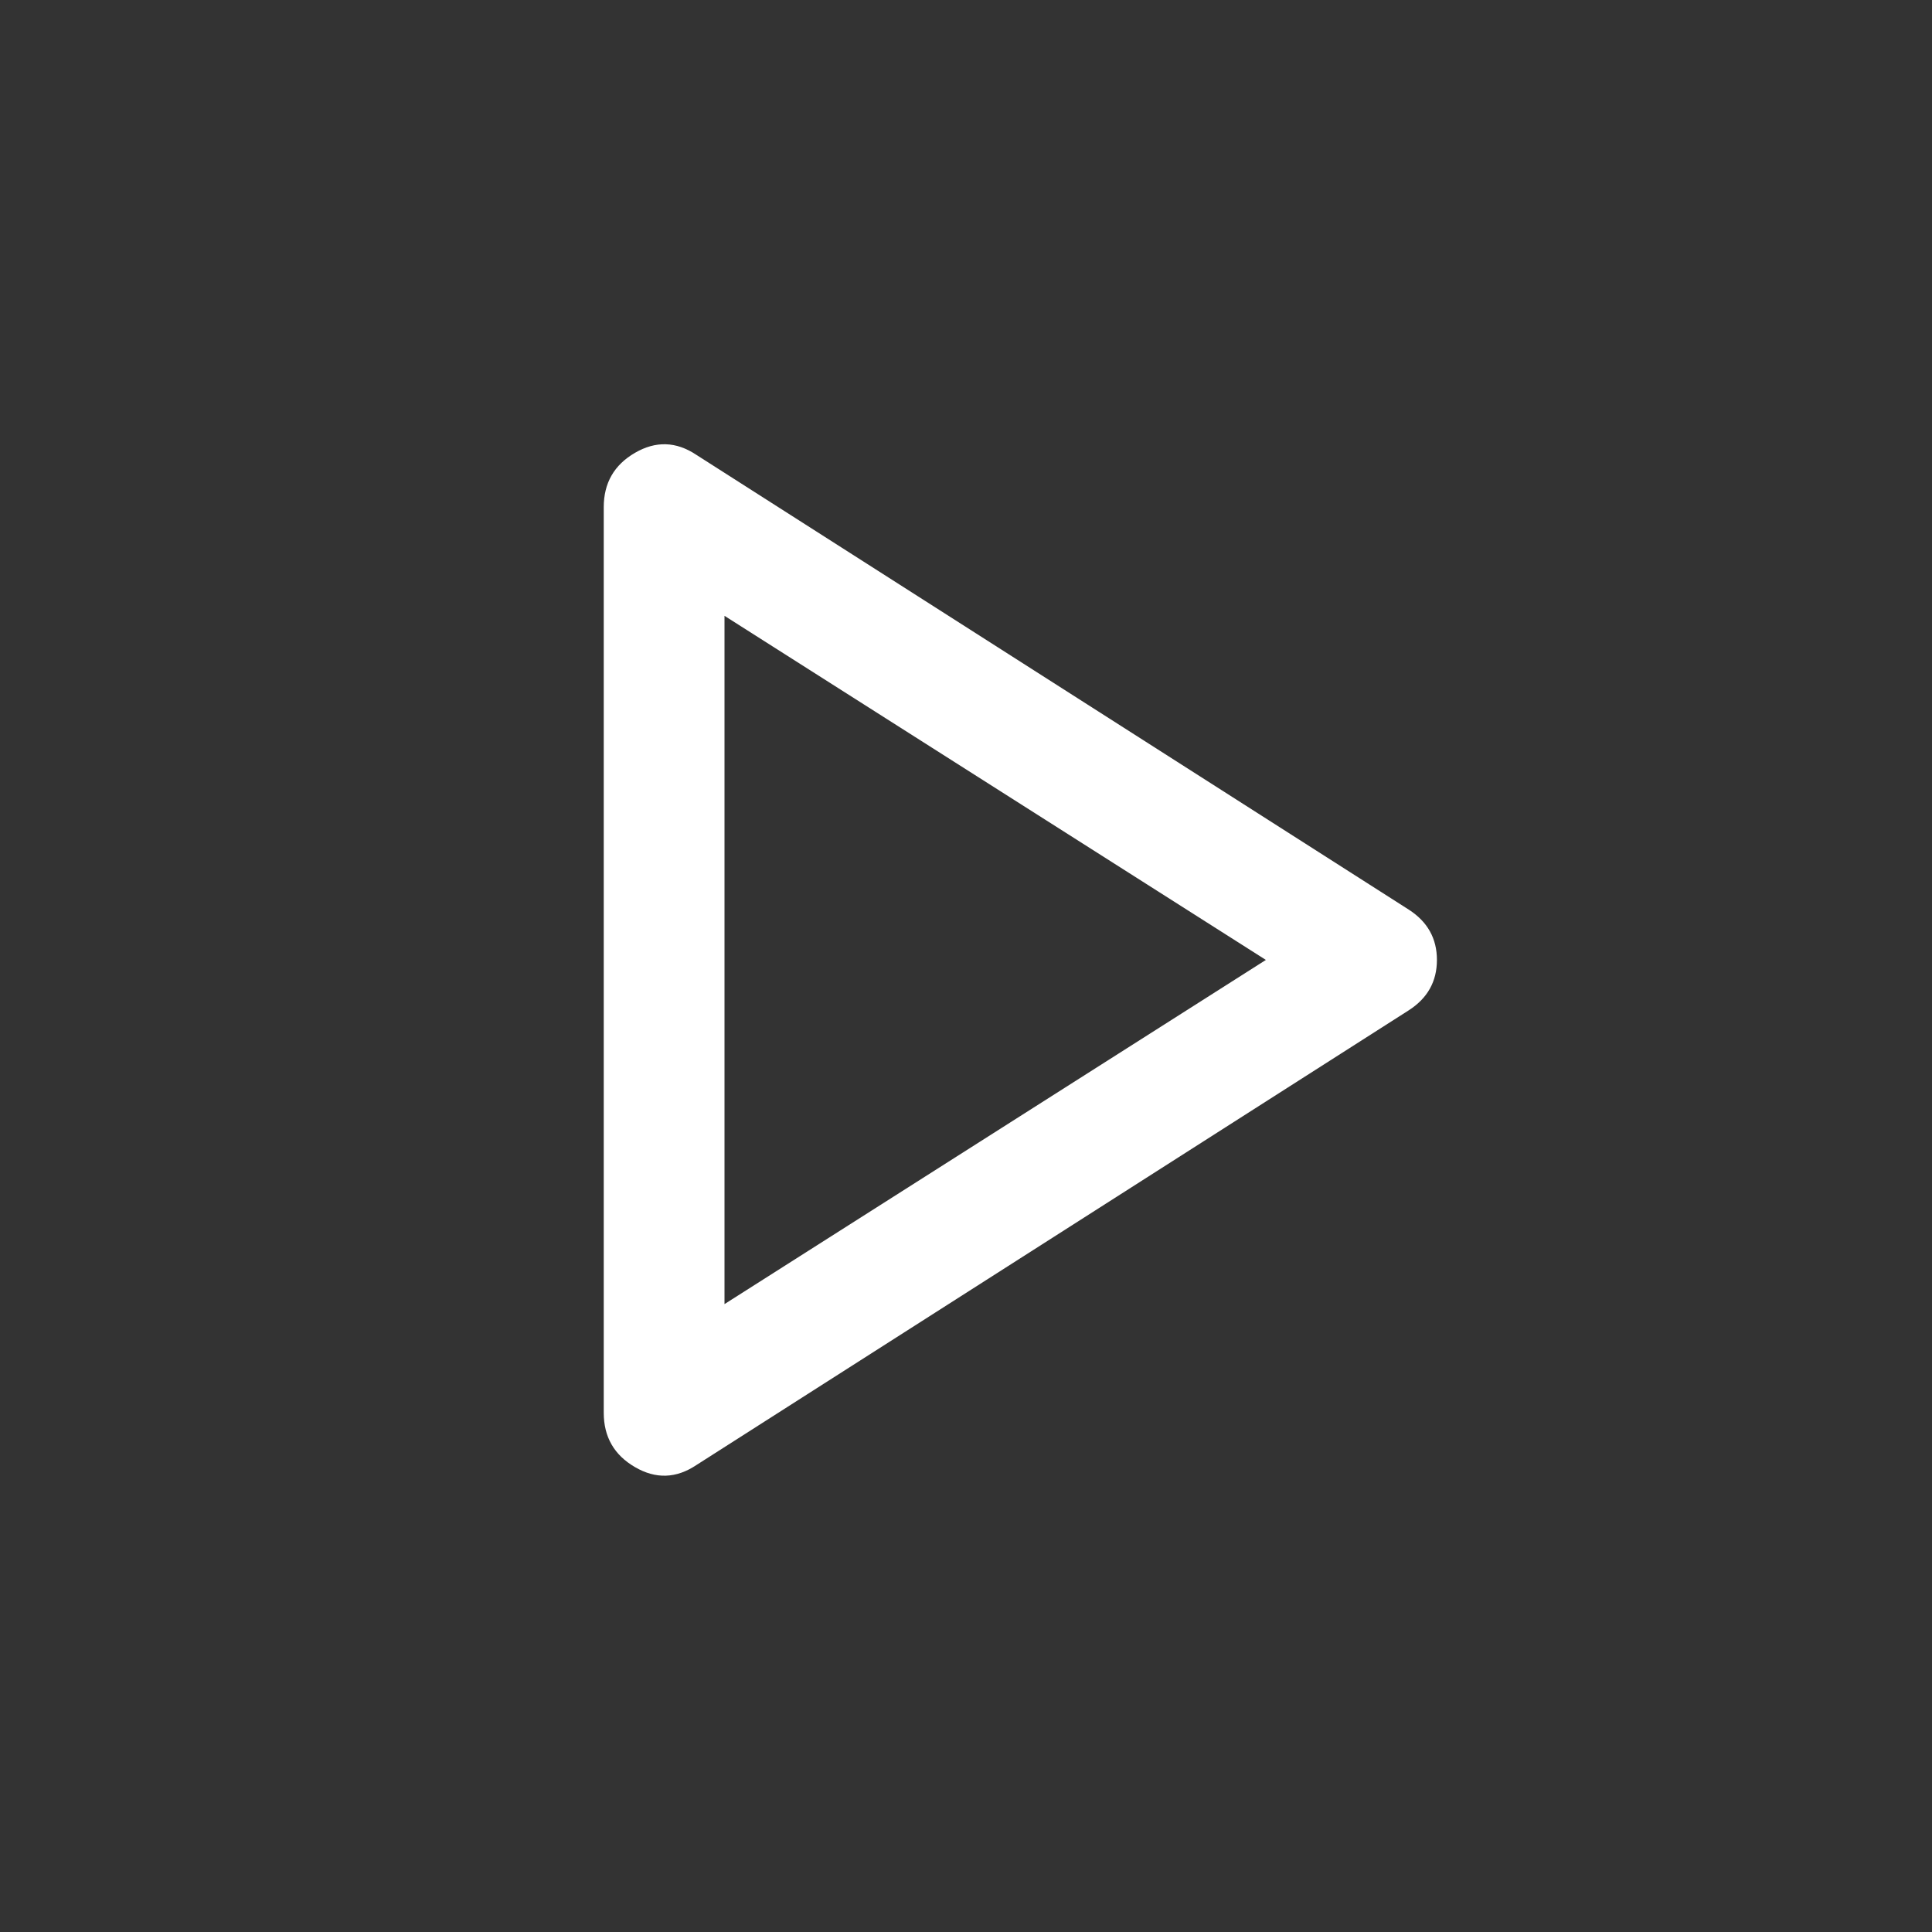<svg width="28" height="28" viewBox="0 0 28 28" fill="none" xmlns="http://www.w3.org/2000/svg">
<rect x="0" y="0" width="28" height="28" fill="#333333" stroke="none"/>
<path d="M10.092 21.233C9.8 21.428 9.503 21.438 9.202 21.262C8.901 21.087 8.75 20.825 8.75 20.475V7.35C8.75 7 8.901 6.738 9.202 6.563C9.503 6.388 9.8 6.397 10.092 6.592L20.417 13.183C20.689 13.358 20.825 13.601 20.825 13.912C20.825 14.224 20.689 14.467 20.417 14.642L10.092 21.233ZM10.5 18.9L18.346 13.912L10.5 8.925V18.9Z" fill="white"/>
</svg>
